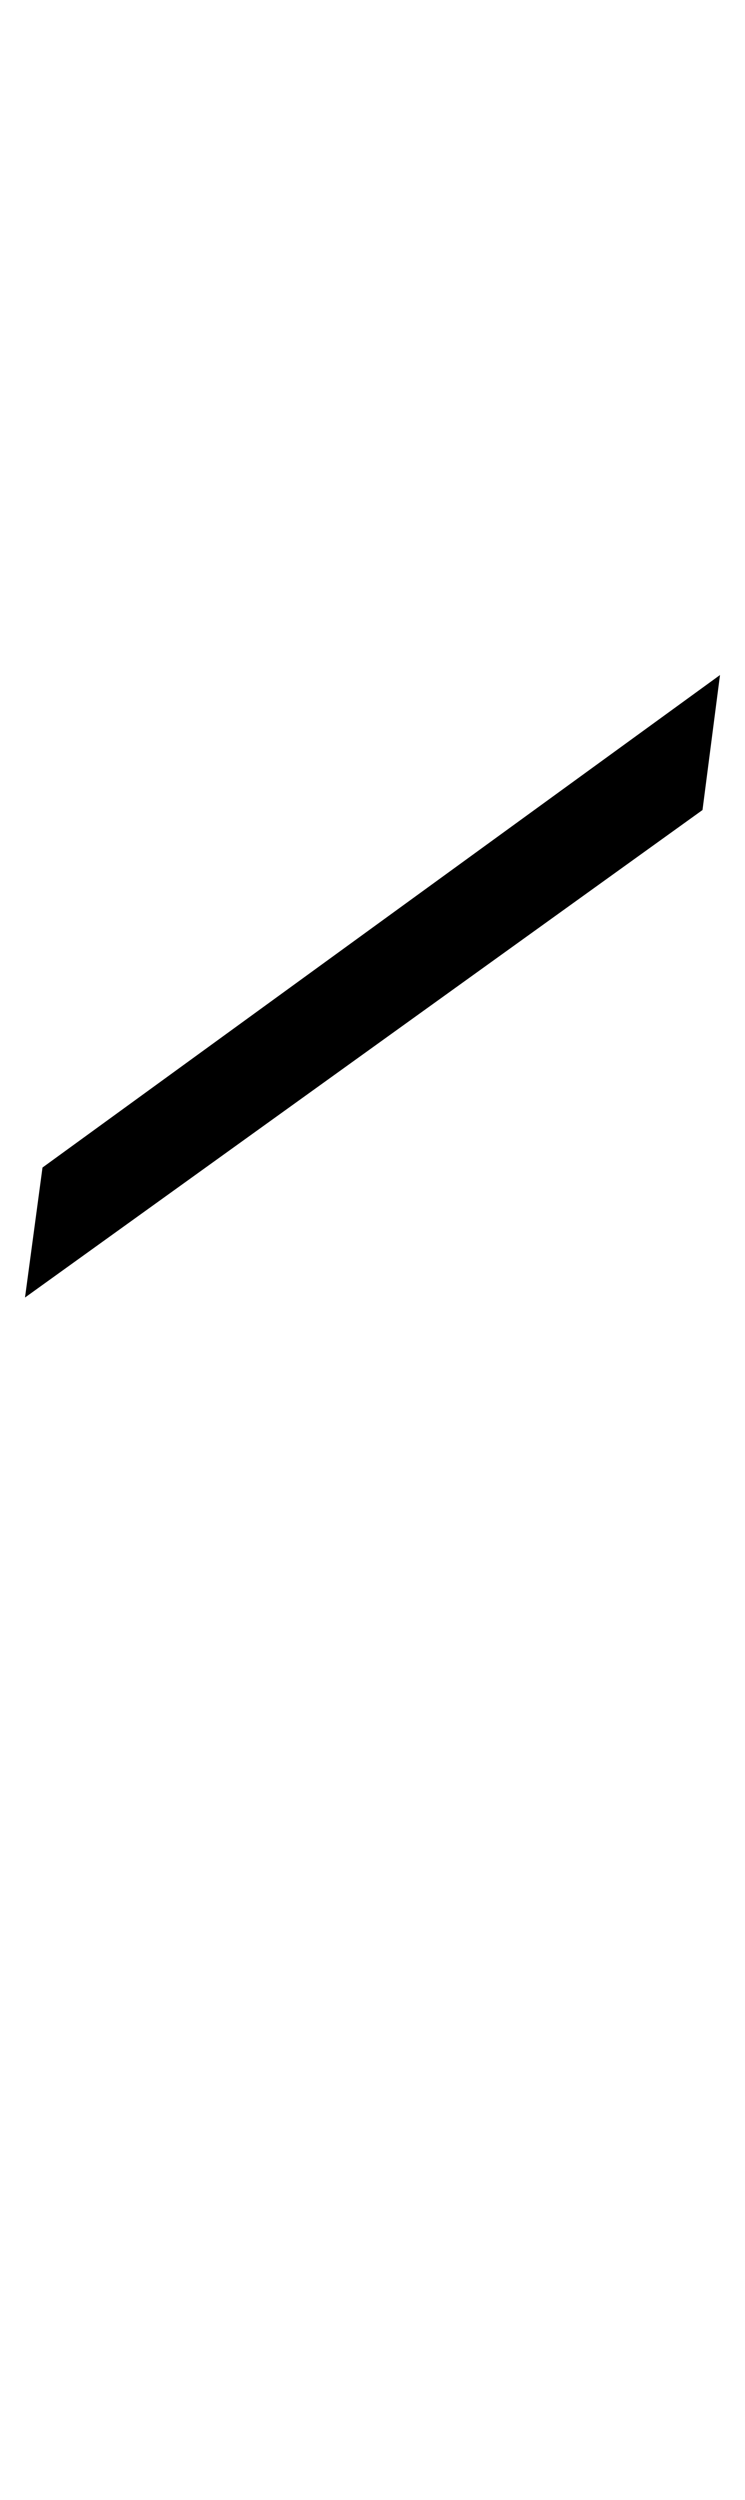 <?xml version="1.0" standalone="no"?>
<!DOCTYPE svg PUBLIC "-//W3C//DTD SVG 1.1//EN" "http://www.w3.org/Graphics/SVG/1.1/DTD/svg11.dtd" >
<svg xmlns="http://www.w3.org/2000/svg" xmlns:xlink="http://www.w3.org/1999/xlink" version="1.1" viewBox="-253 0 298 1000">
  <g transform="matrix(1 0 0 -1 0 800)">
   <path fill="currentColor"
d="M35 530l-7 -54l-271 -195l7 52z" />
  </g>

</svg>
